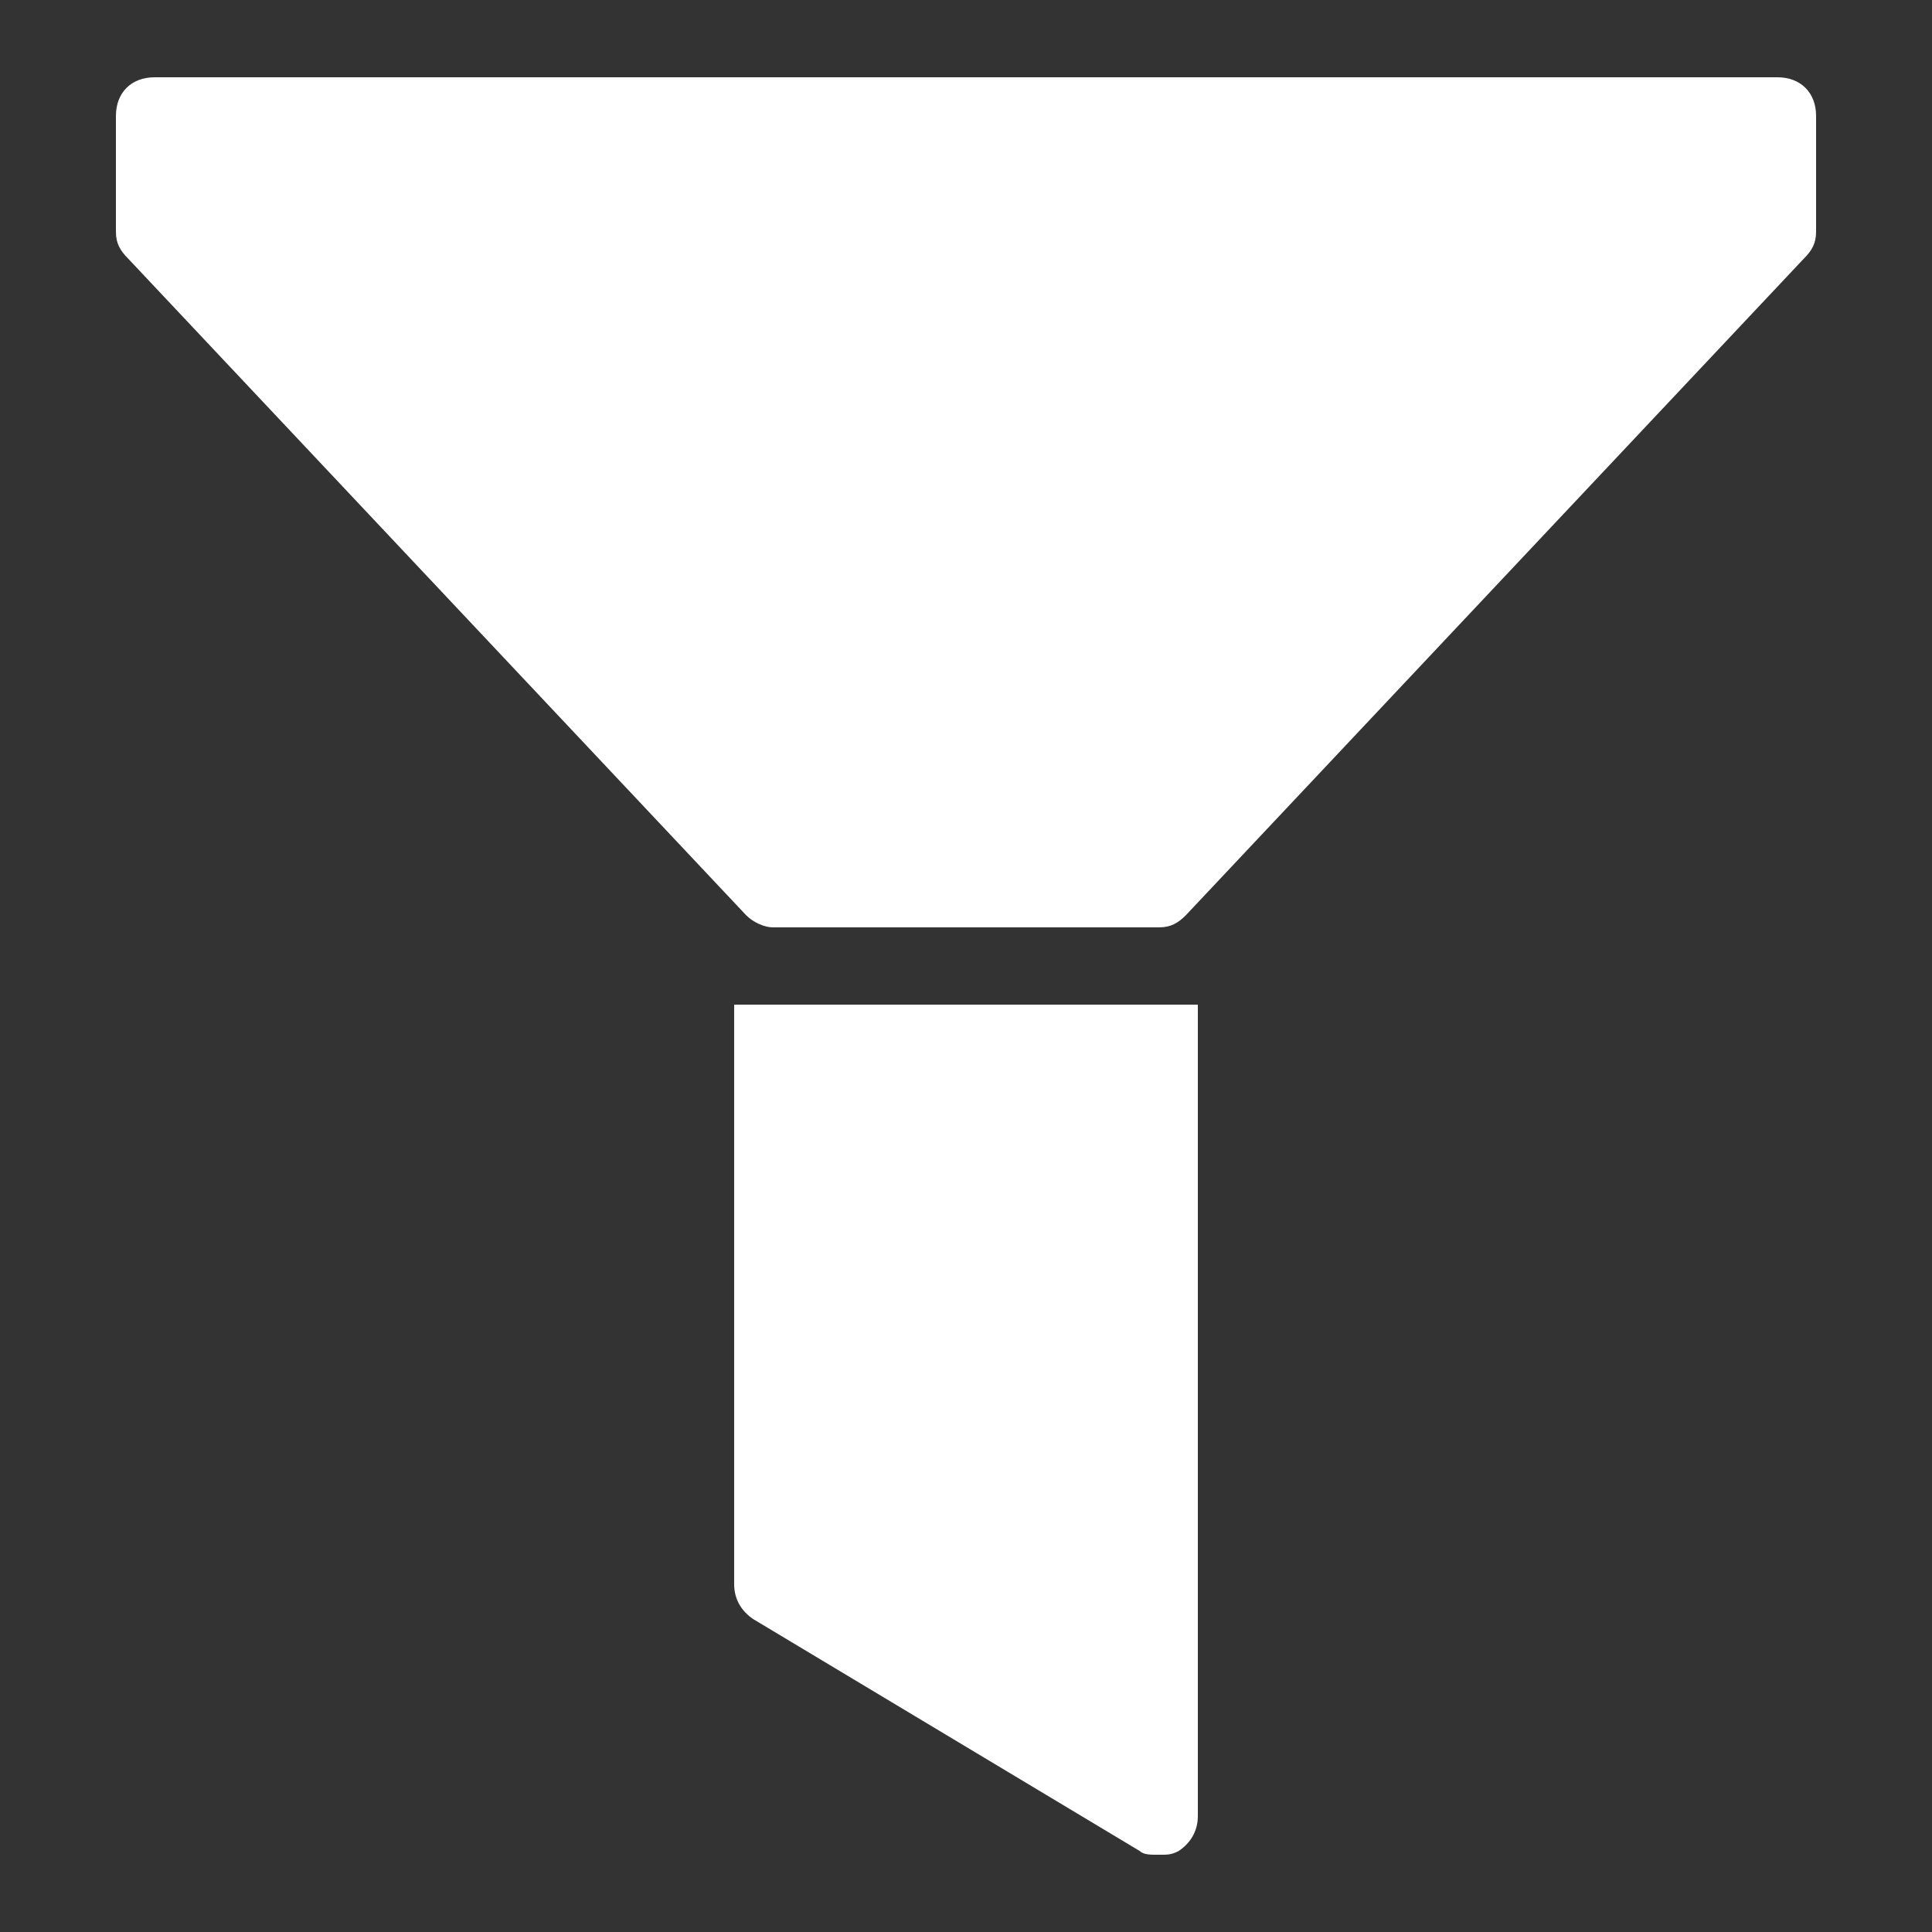 <svg xmlns="http://www.w3.org/2000/svg" xmlns:xlink="http://www.w3.org/1999/xlink" viewBox="0,0,256,256" width="50px" height="50px" fill-rule="nonzero"><rect x="0" y="0" width="256" height="256" fill="#333333" stroke="none"/><g fill="#ffffff" fill-rule="nonzero" stroke="none" stroke-width="1" stroke-linecap="butt" stroke-linejoin="miter" stroke-miterlimit="10" stroke-dasharray="" stroke-dashoffset="0" font-family="none" font-weight="none" font-size="none" text-anchor="none" style="mix-blend-mode: normal"><g transform="scale(5.12,5.12)"><path d="M4,2c-0.602,0 -1,0.398 -1,1v3c0,0.301 0.113,0.488 0.312,0.688l16,17c0.199,0.199 0.488,0.312 0.688,0.312h10c0.301,0 0.488,-0.113 0.688,-0.312l16,-17c0.199,-0.199 0.312,-0.387 0.312,-0.688v-3c0,-0.602 -0.398,-1 -1,-1zM19,26v15c0,0.398 0.199,0.707 0.5,0.906l10,6c0.102,0.102 0.301,0.094 0.5,0.094c0.199,0 0.301,0.008 0.5,-0.094c0.301,-0.199 0.5,-0.508 0.5,-0.906v-21z"></path></g></g></svg>
